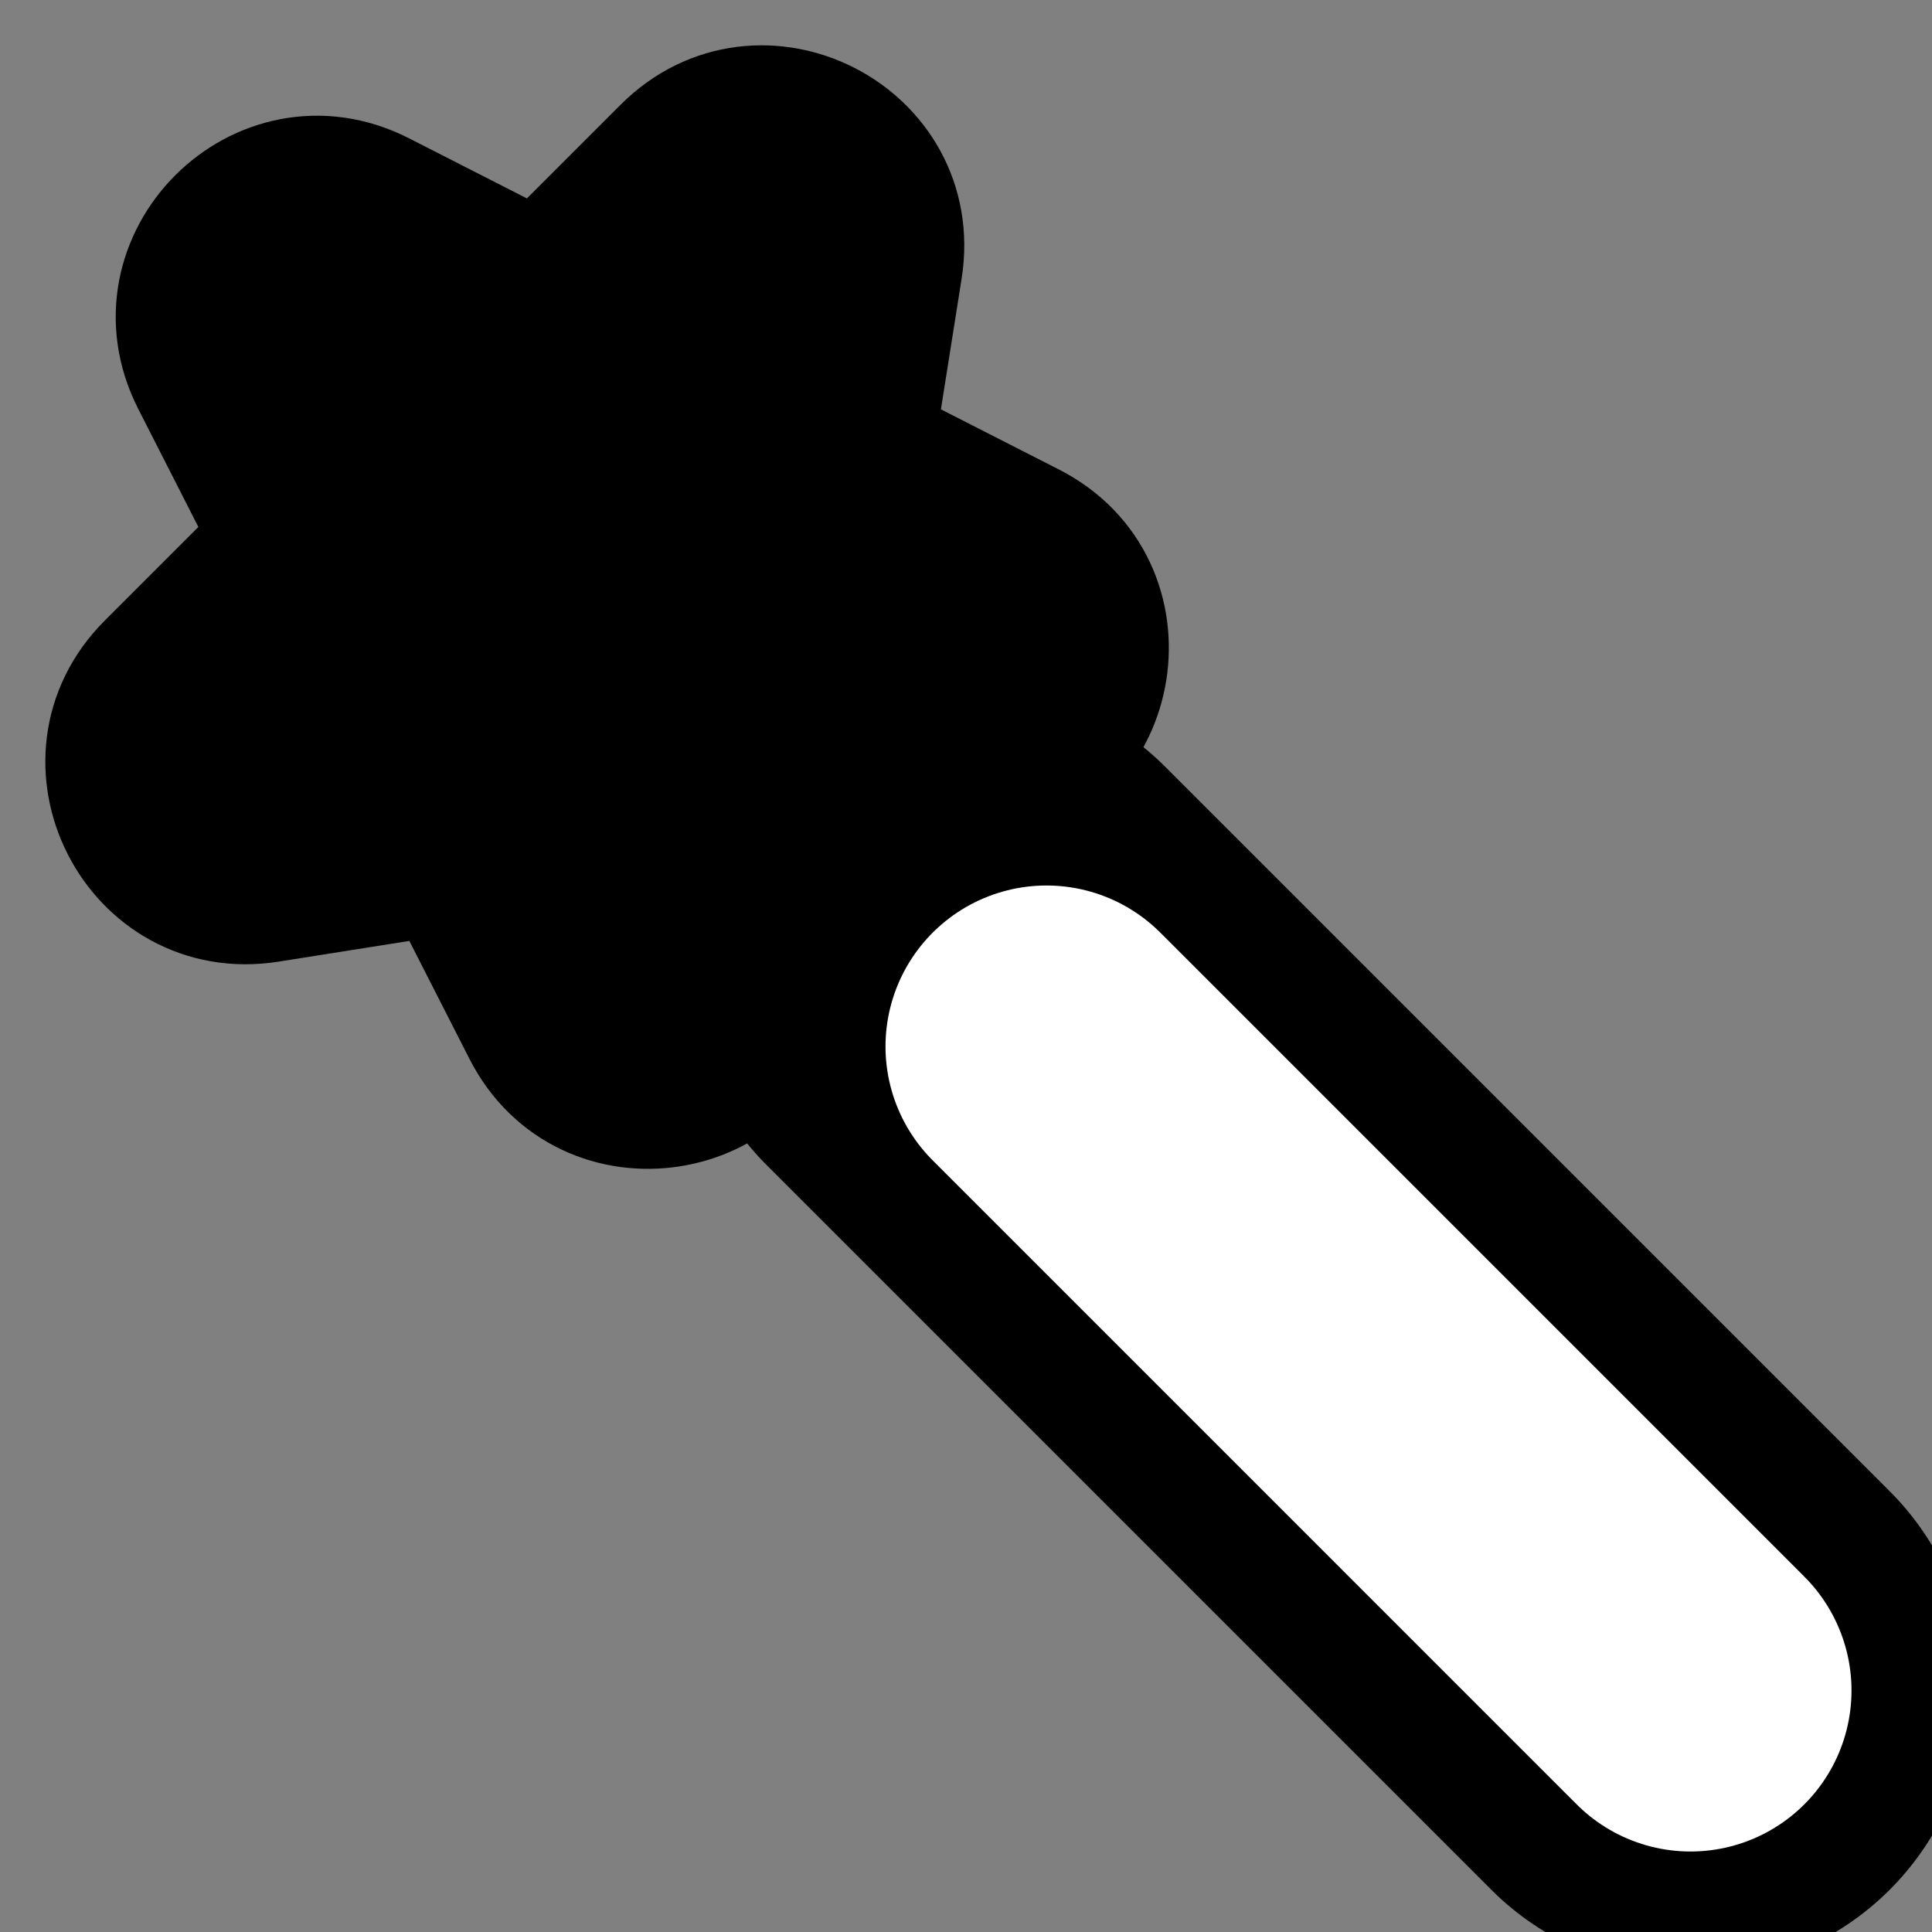 <svg xmlns="http://www.w3.org/2000/svg" width="24" height="24" style="fill: none; overflow: visible;"><rect width="100%" height="100%" fill="#808080" stroke="none"/><path d="M21 21L12 12" stroke="hsl(210deg 15% 6%)" stroke-width="7" stroke-linecap="round" stroke-linejoin="round" /><path d="M6.529 3.298L4.74 2.386C3.229 1.616 1.616 3.229 2.386 4.74L3.297 6.529C3.347 6.625 3.328 6.743 3.252 6.819L1.832 8.239C0.633 9.438 1.668 11.47 3.343 11.205L5.326 10.891C5.433 10.874 5.539 10.928 5.588 11.024L6.5 12.813C7.269 14.324 9.522 13.967 9.787 12.293L10.101 10.309C10.118 10.202 10.202 10.118 10.309 10.102L12.293 9.787C13.967 9.522 14.324 7.269 12.813 6.5L11.024 5.588C10.928 5.539 10.874 5.433 10.891 5.326L11.205 3.343C11.47 1.668 9.438 0.633 8.239 1.832L6.819 3.252C6.743 3.328 6.625 3.347 6.529 3.298Z" fill="hsl(50deg 100% 50%)" stroke="hsl(210deg 15% 6%)" stroke-width="1.5" /><path d="M21 21L13 13" stroke="white" stroke-width="4" stroke-linecap="round" stroke-linejoin="round" /></svg>
